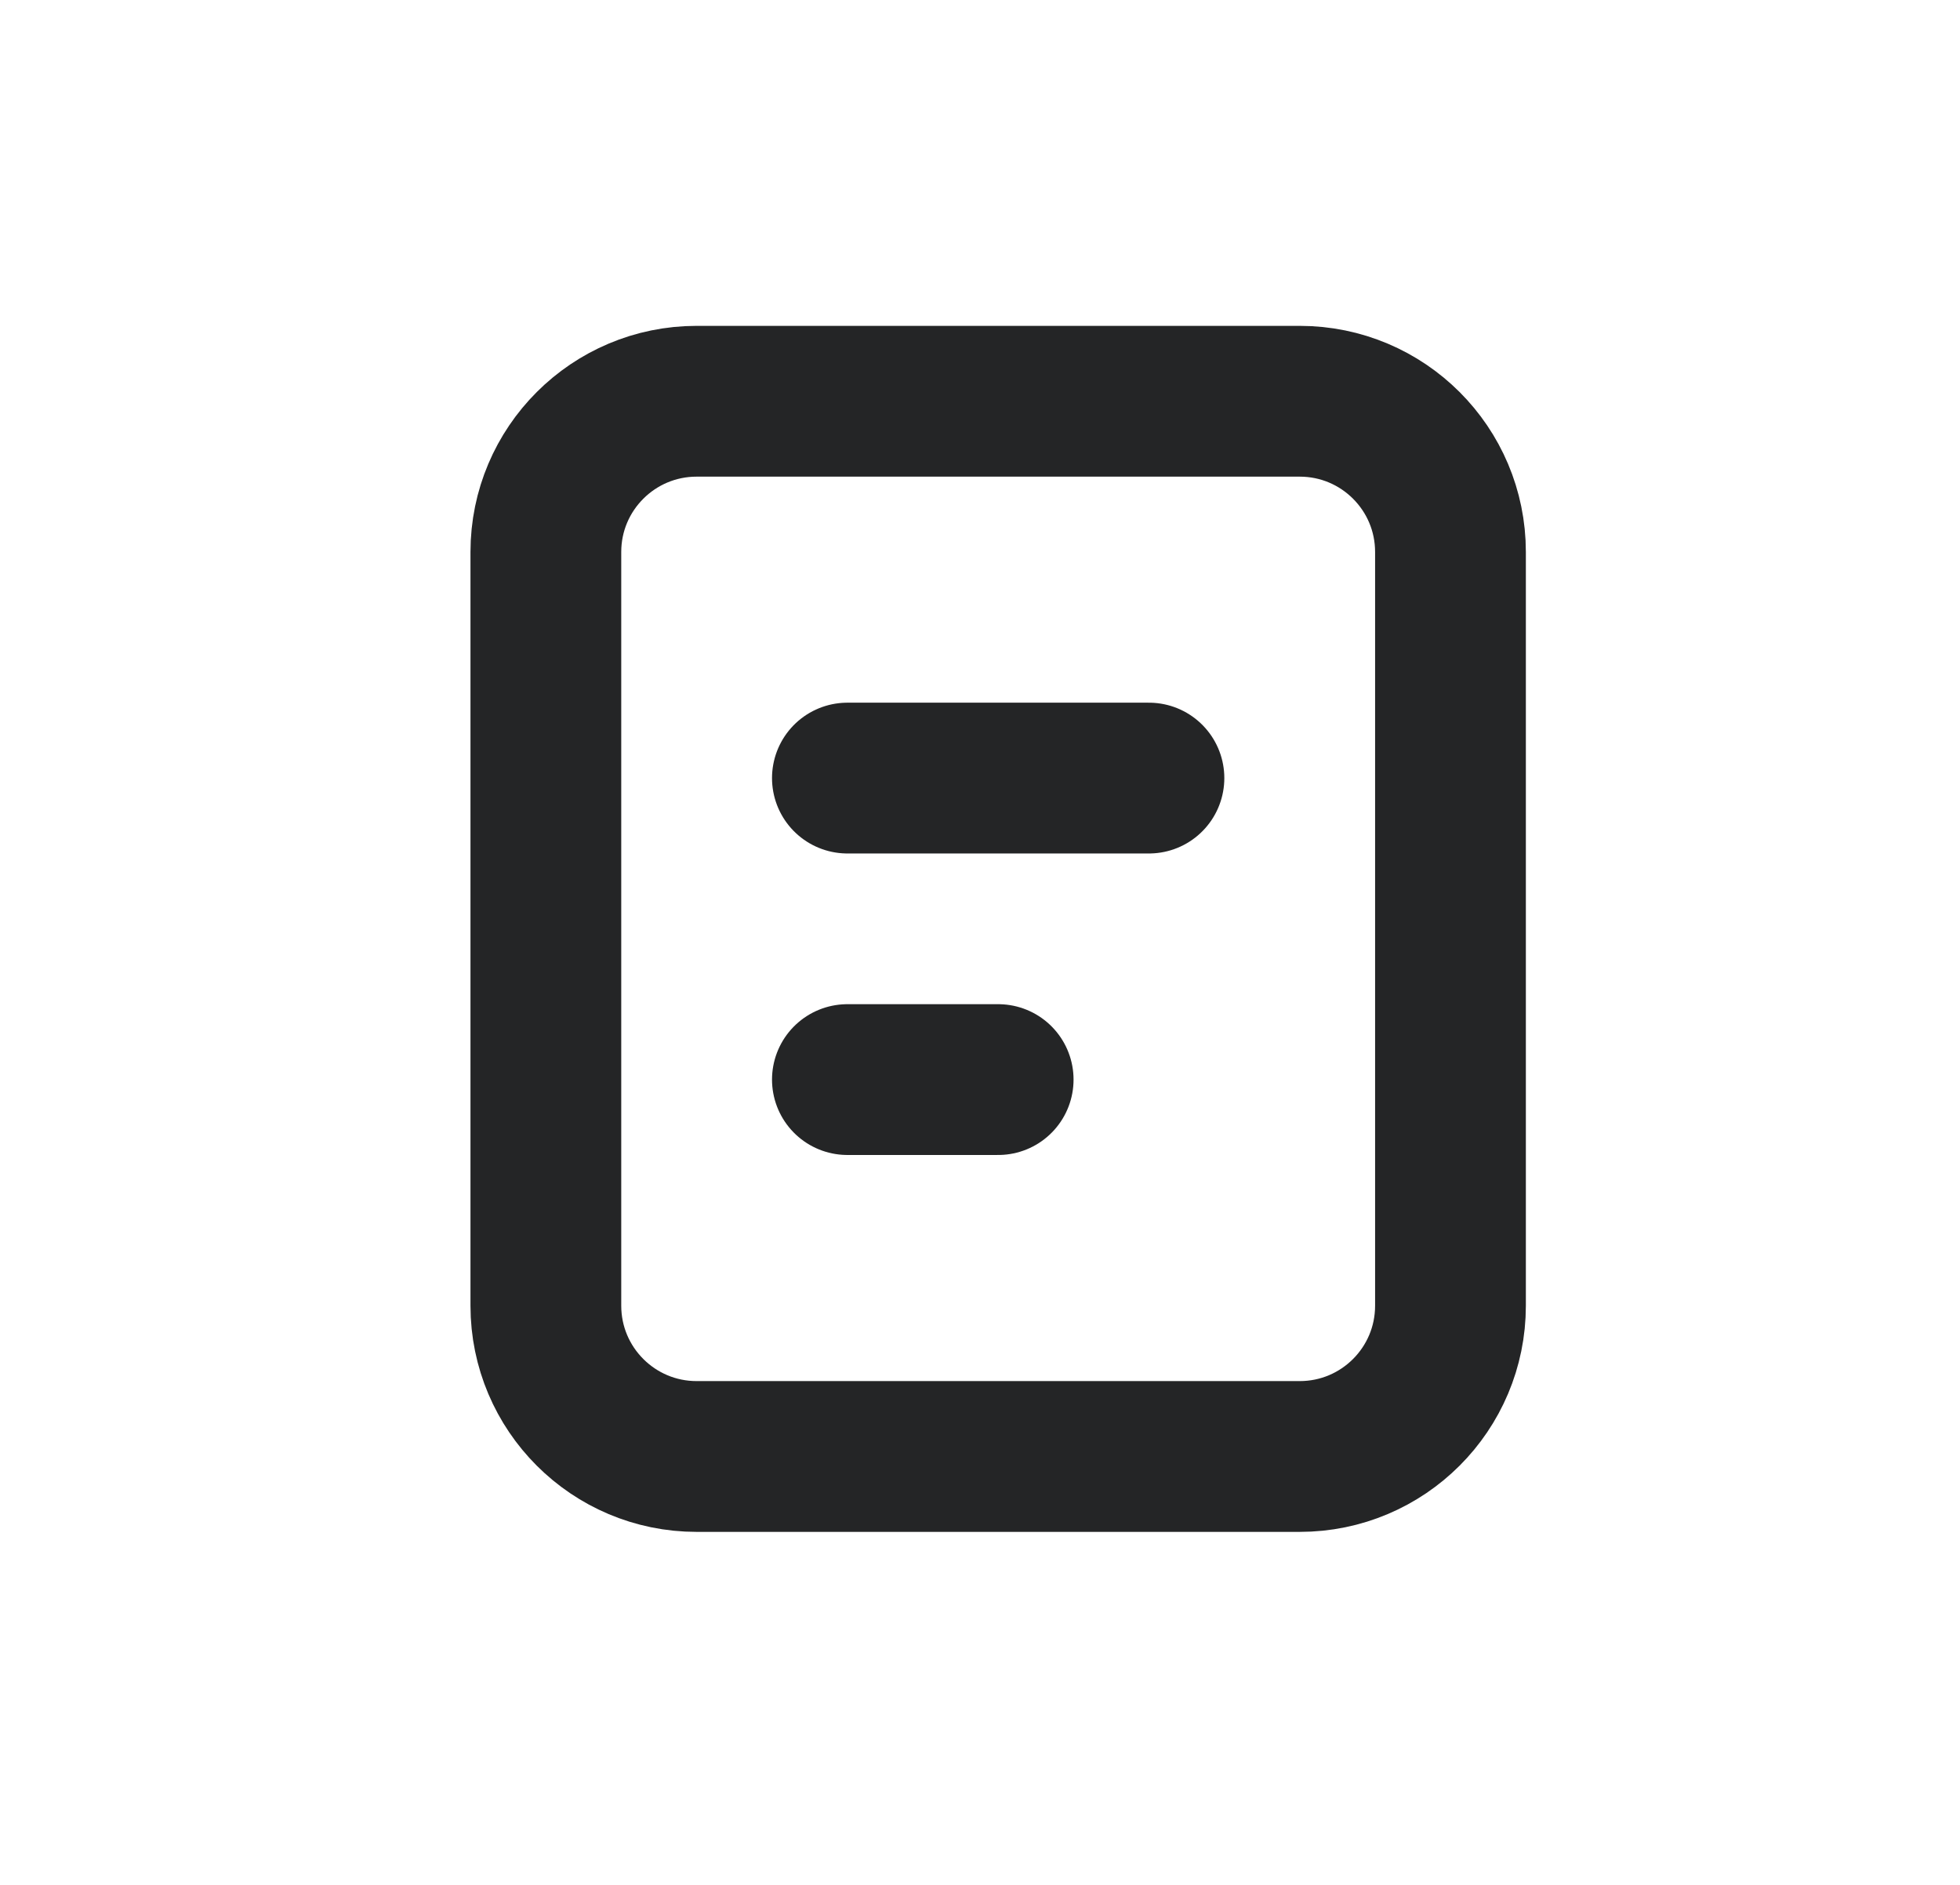 <svg width="26" height="25" viewBox="0 0 26 25" fill="none" xmlns="http://www.w3.org/2000/svg">
<g clip-path="url(#clip0_204_3721)">
<path d="M17.241 5.322H9.241C8.137 5.322 7.241 6.217 7.241 7.321V17.318C7.241 18.423 8.137 19.318 9.241 19.318H17.241C18.346 19.318 19.241 18.423 19.241 17.318V7.321C19.241 6.217 18.346 5.322 17.241 5.322Z" stroke="#242526" stroke-width="2"/>
<path d="M11.241 10.32H15.241" stroke="#242526" stroke-width="2" stroke-linecap="round"/>
<path d="M11.241 14.319H13.241" stroke="#242526" stroke-width="2" stroke-linecap="round"/>
</g>
<defs>
<clipPath id="clip0_204_3721">
<rect width="25" height="23.993" fill="white" transform="translate(0.741 0.323)"/>
</clipPath>
</defs>
</svg>

